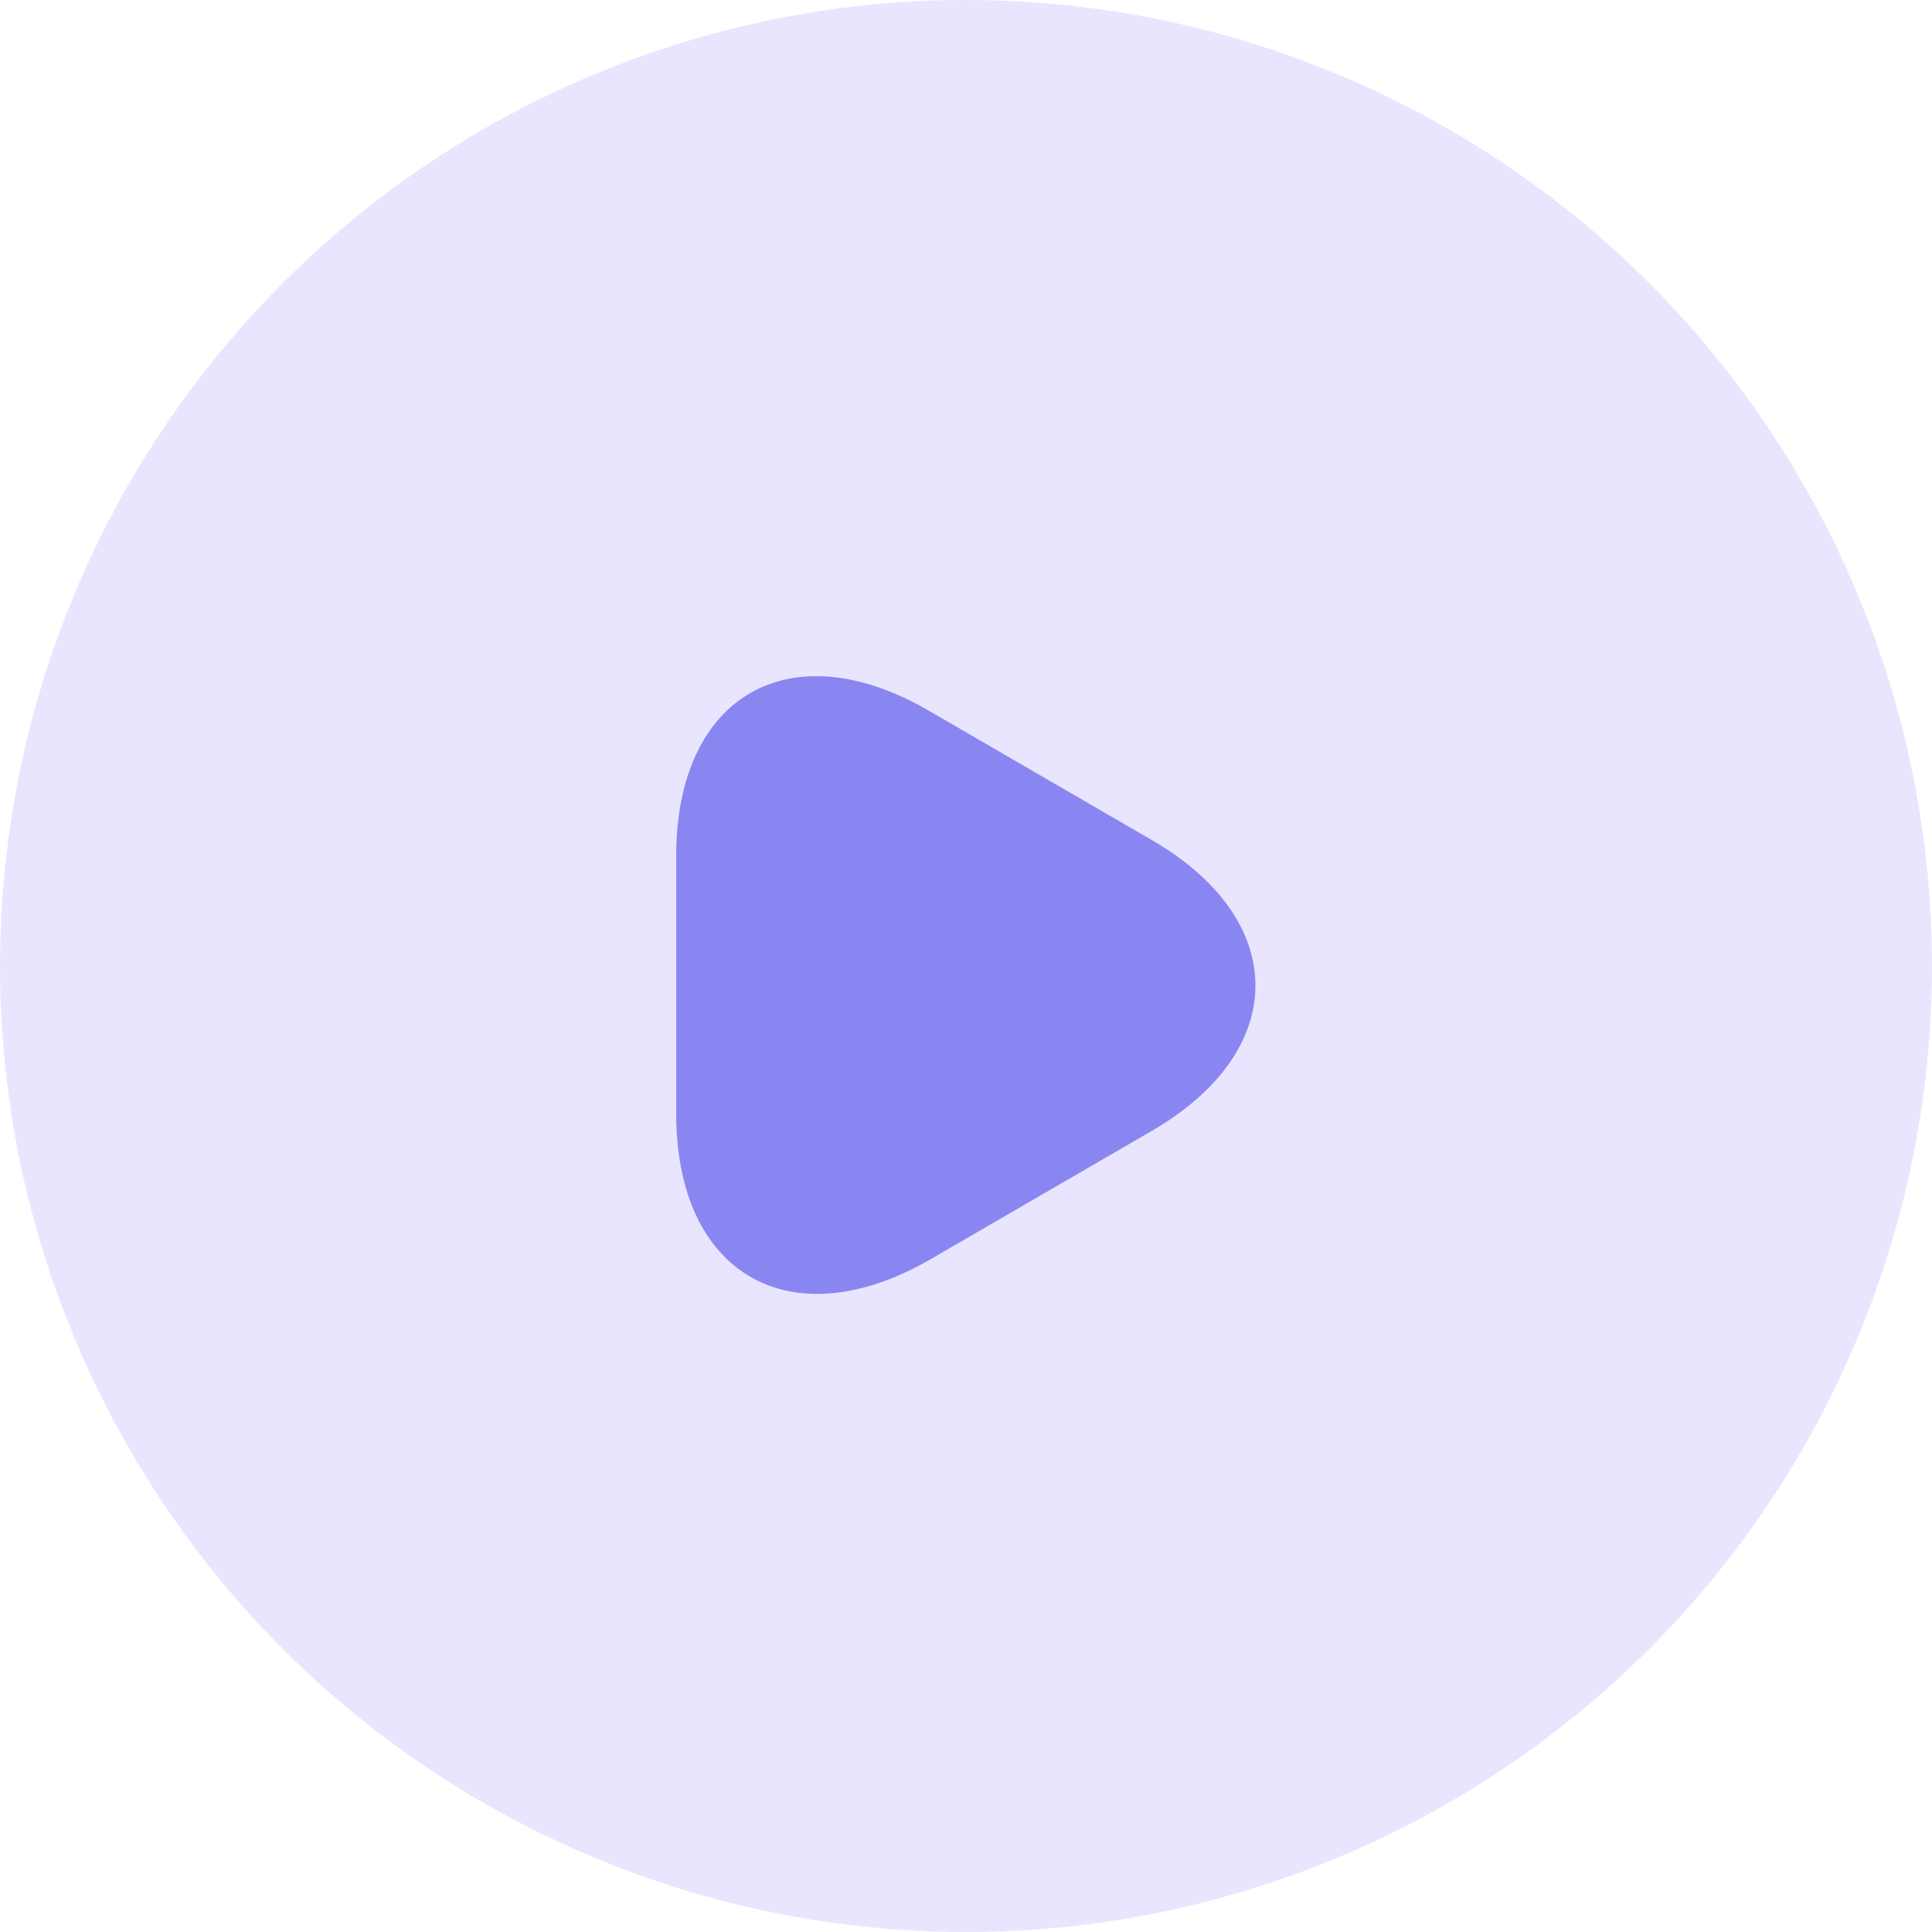 <svg width="40" height="40" viewBox="0 0 40 40" fill="none" xmlns="http://www.w3.org/2000/svg">
<circle cx="20" cy="20" r="20" fill="#E9E5FF"/>
<path d="M14 20.388V17.718C14 14.408 16.35 13.048 19.22 14.708L21.53 16.048L23.84 17.388C26.71 19.048 26.71 21.758 23.84 23.418L21.53 24.758L19.22 26.098C16.35 27.728 14 26.378 14 23.058V20.388Z" fill="#8A86F1"/>
</svg>
